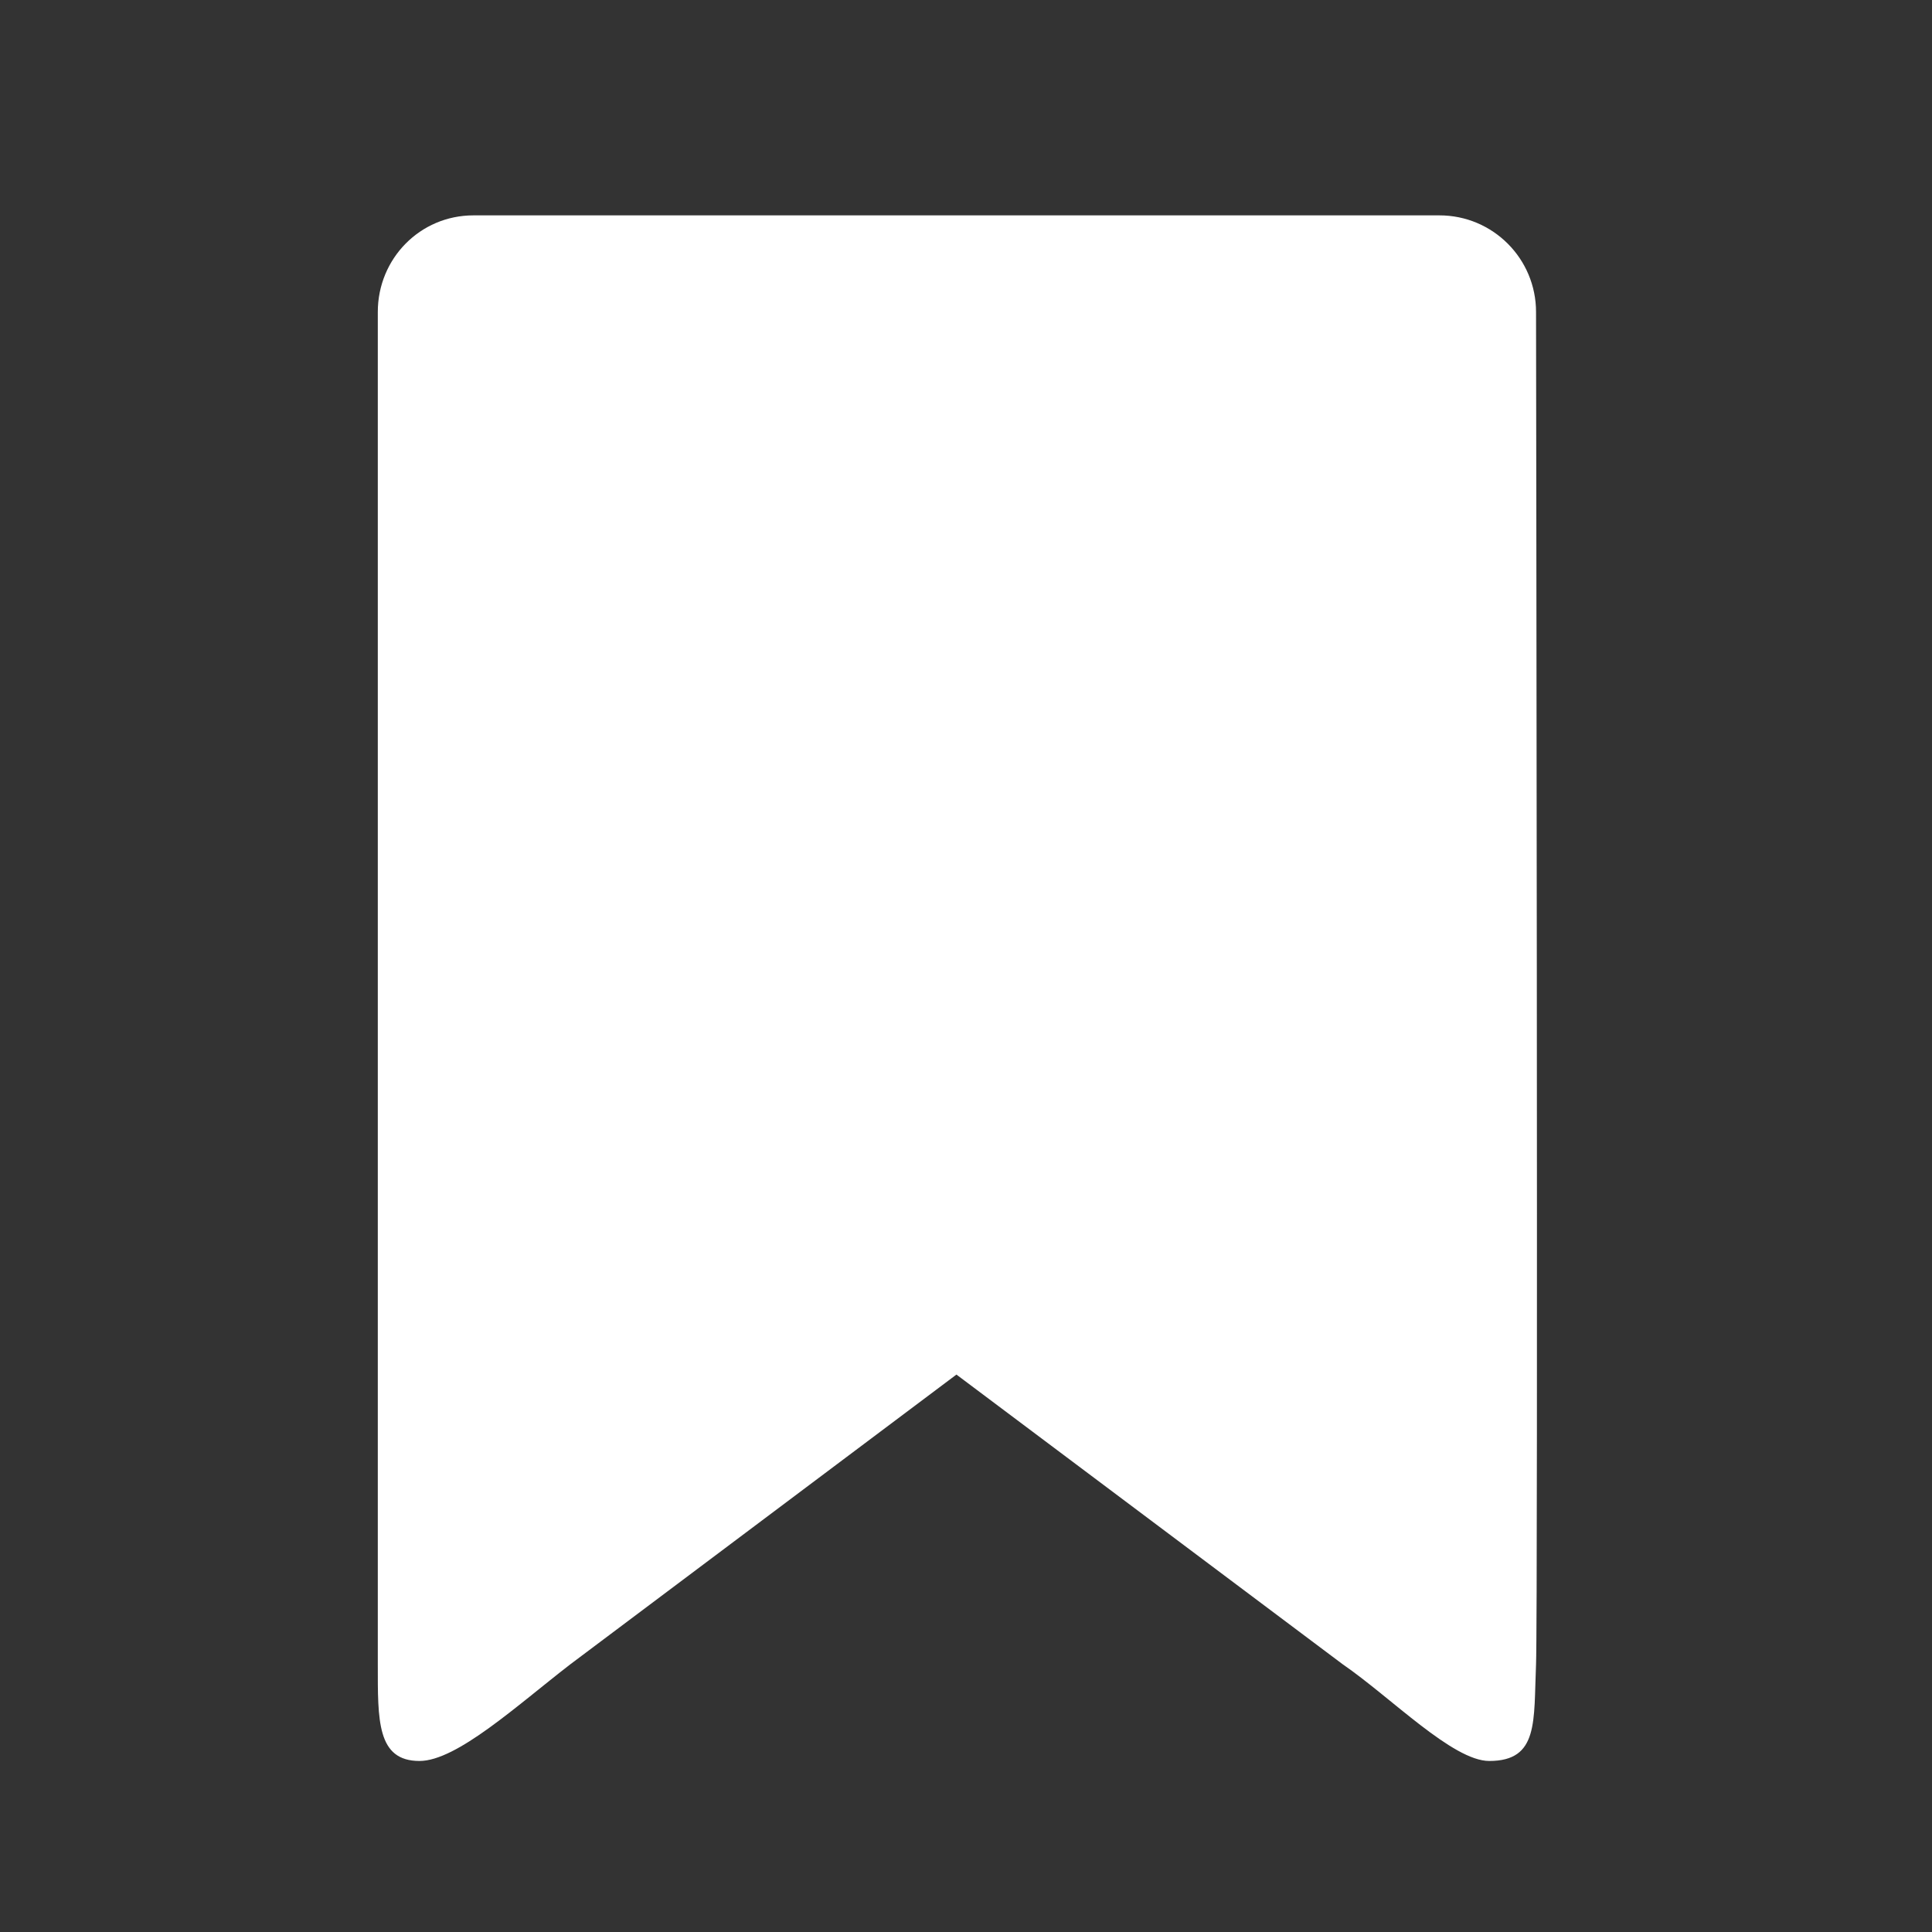 <svg xmlns="http://www.w3.org/2000/svg" xmlns:xlink="http://www.w3.org/1999/xlink" version="1.0" enable-background="new 0 0 32 32" xml:space="preserve" width="40" height="40" style=""><rect width="100%" height="100%" fill="#333333" stroke="none"/><rect id="backgroundrect" width="100%" height="100%" x="0" y="0" fill="none" stroke="none" style="" class=""/><g class="currentLayer" style=""><title>Layer 1</title><path d="M31.802,6.459 c0,-1.105 -0.895,-2 -2,-2 h-20 C8.697,4.459 7.822,5.354 7.822,6.459 v28 c0,1.156 -0.02,2 0.863,2 c0.773,0 2.027,-1.156 3.121,-2 l7.996,-6 l8,6 c1,0.688 2.277,2 3.031,2 c1.031,0 0.918,-0.824 0.969,-2 C31.845,33.397 31.802,6.459 31.802,6.459 z" id="svg_1" class="selected" fill="#ffffff" fill-opacity="1"/></g></svg>